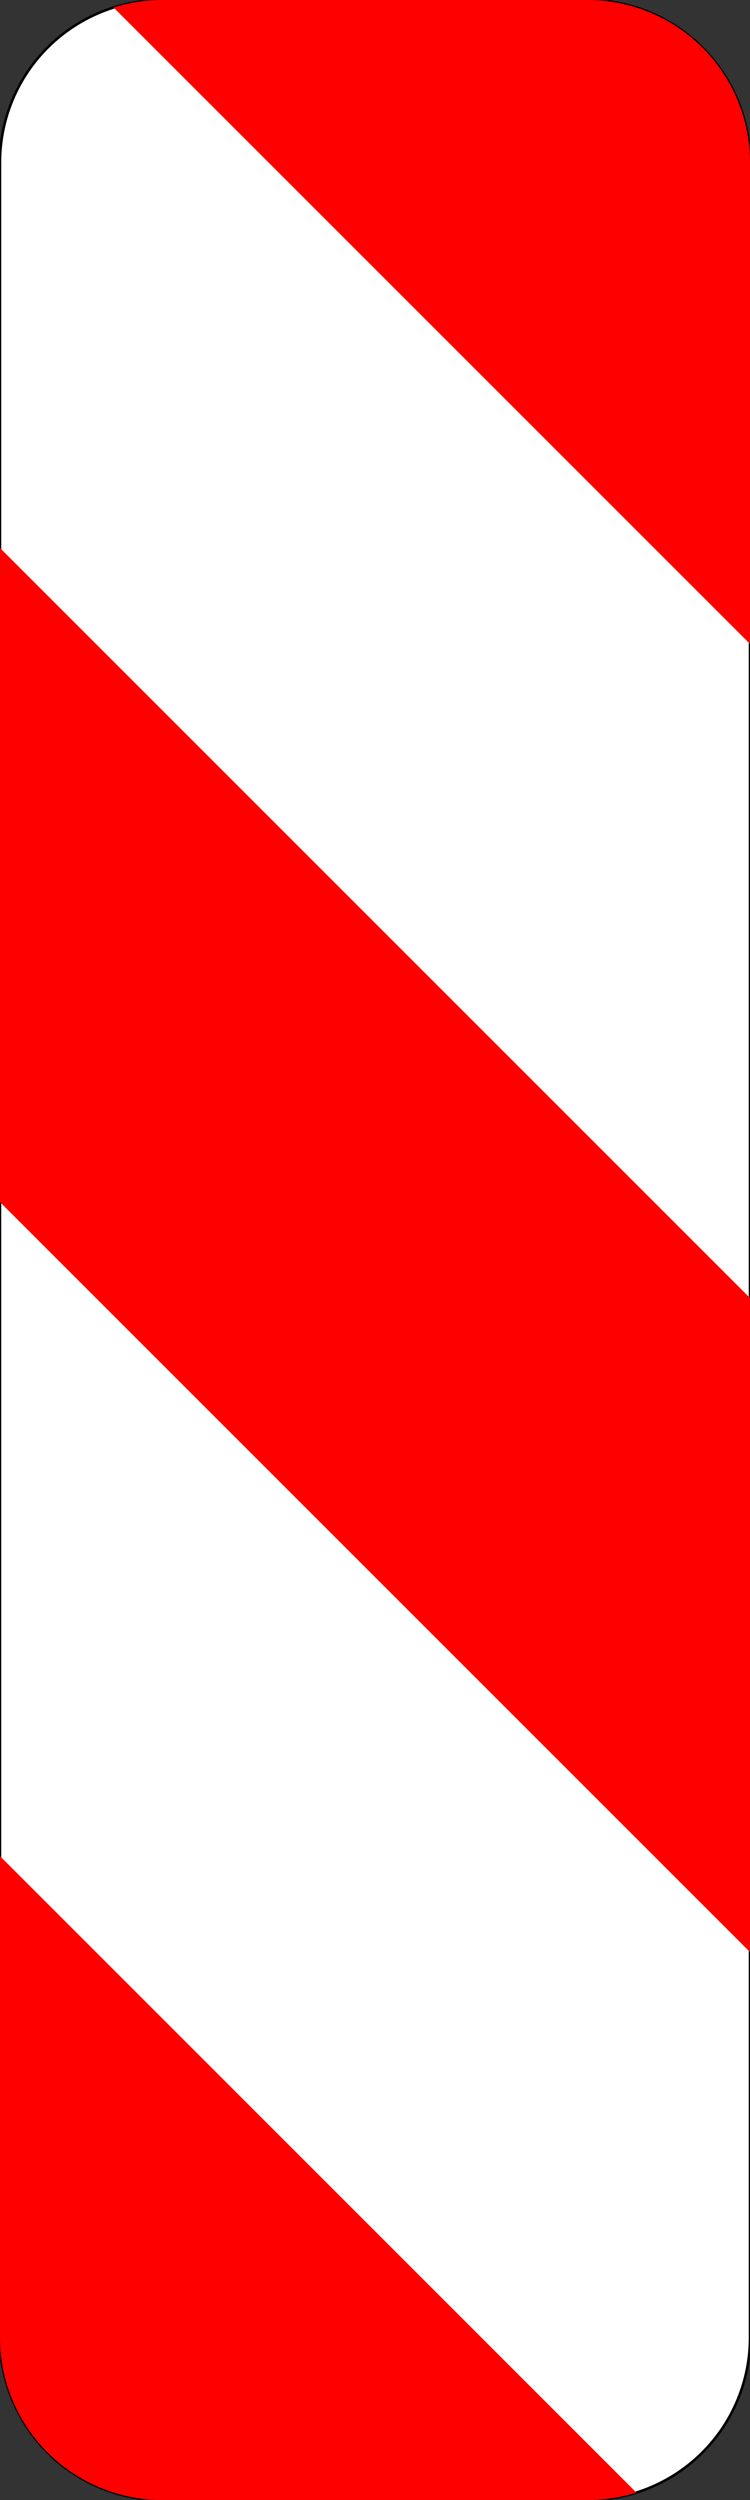 <?xml version="1.0" encoding="UTF-8"?>
<!DOCTYPE svg PUBLIC '-//W3C//DTD SVG 1.0//EN' 'http://www.w3.org/TR/2001/REC-SVG-20010904/DTD/svg10.dtd'>
<svg xmlns:xlink="http://www.w3.org/1999/xlink" xmlns="http://www.w3.org/2000/svg" width="300" height="1000">
<rect width="100%" height="100%" fill="#333333" stroke="none"/>
<!--Gegenereerd door de SIMaD-toepassing (http://www.dlw.be).-->
<g style="stroke:none;fill-rule:evenodd;" transform="matrix(1,0,0,-1,0,1000)">
<path d=" M1.56319401867222E-13 935 A65 65 0 0 0 65 1000 L235 1000 A65 65 0 0 0 300 935 L300 65 A65 65 0 0 0 235 1.56319401867222E-13 L65 1.56319401867222E-13 A65 65 0 0 0 1.56319401867222E-13 65 Z" style="fill:rgb(255,255,255);stroke:rgb(0,0,0);" />
<path d=" M0 257.56 L1.56319401867222E-13 65 A65 65 0 0 1 65 1.56319401867222E-13 L235 1.4210854715202E-14 A65 65 0 0 1 254.547 3.009 L254.55 3.01 Z" style="fill:rgb(255,0,0);" />
<path d=" M300 480.81 L0 780.81 L0 519.19 L300 219.19 Z" style="fill:rgb(255,0,0);" />
<path d=" M300 742.44 L300 935 A65 65 0 0 1 235 1000 L65 1000 A65 65 0 0 1 45.453 996.991 L45.45 996.99 Z" style="fill:rgb(255,0,0);" />
</g>
</svg>
